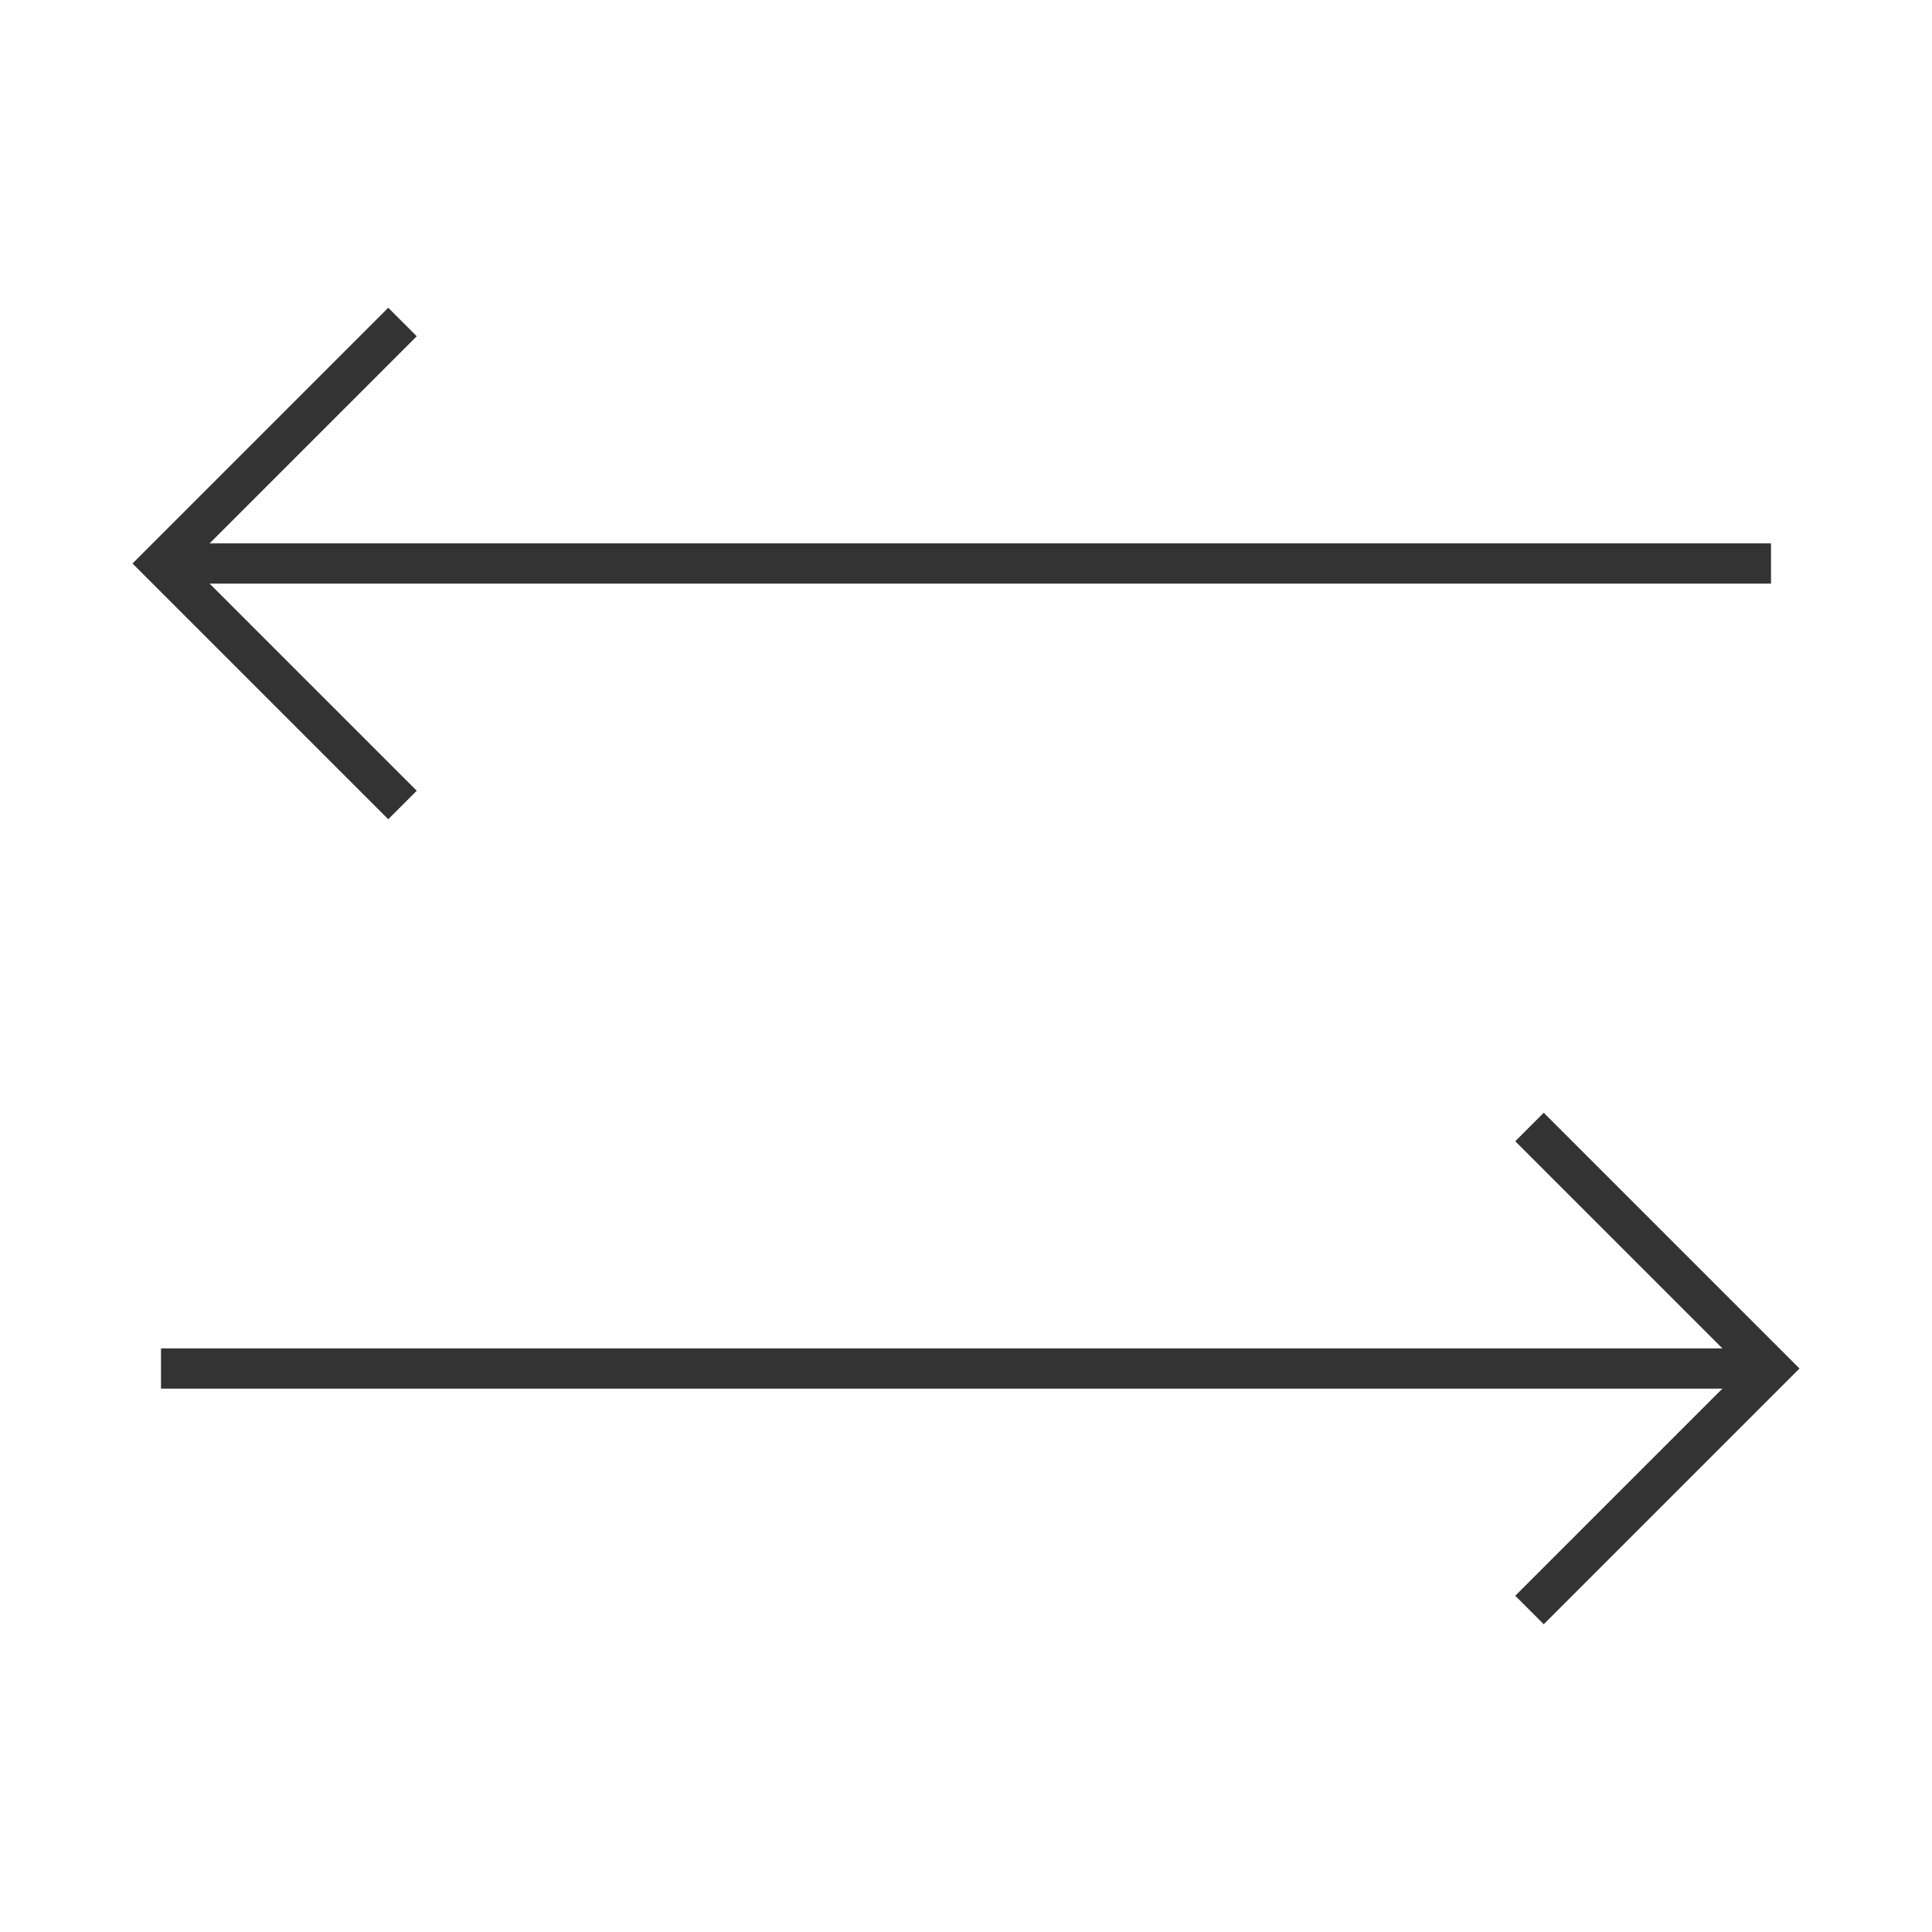 <?xml version="1.0" encoding="iso-8859-1"?>
<svg version="1.1" id="&#x56FE;&#x5C42;_1" xmlns="http://www.w3.org/2000/svg" xmlns:xlink="http://www.w3.org/1999/xlink" x="0px"
	 y="0px" viewBox="0 0 24 24" style="enable-background:new 0 0 24 24;" xml:space="preserve">
<polygon style="fill:#333333;" points="4.823,10.177 1.646,7 4.823,3.823 5.177,4.177 2.354,7 5.177,9.823 "/>
<polygon style="fill:#333333;" points="19.177,20.177 18.823,19.823 21.646,17 18.823,14.177 19.177,13.823 22.354,17 "/>
<rect x="2" y="6.75" style="fill:#333333;" width="20" height="0.5"/>
<rect x="2" y="16.75" style="fill:#333333;" width="20" height="0.5"/>
</svg>






